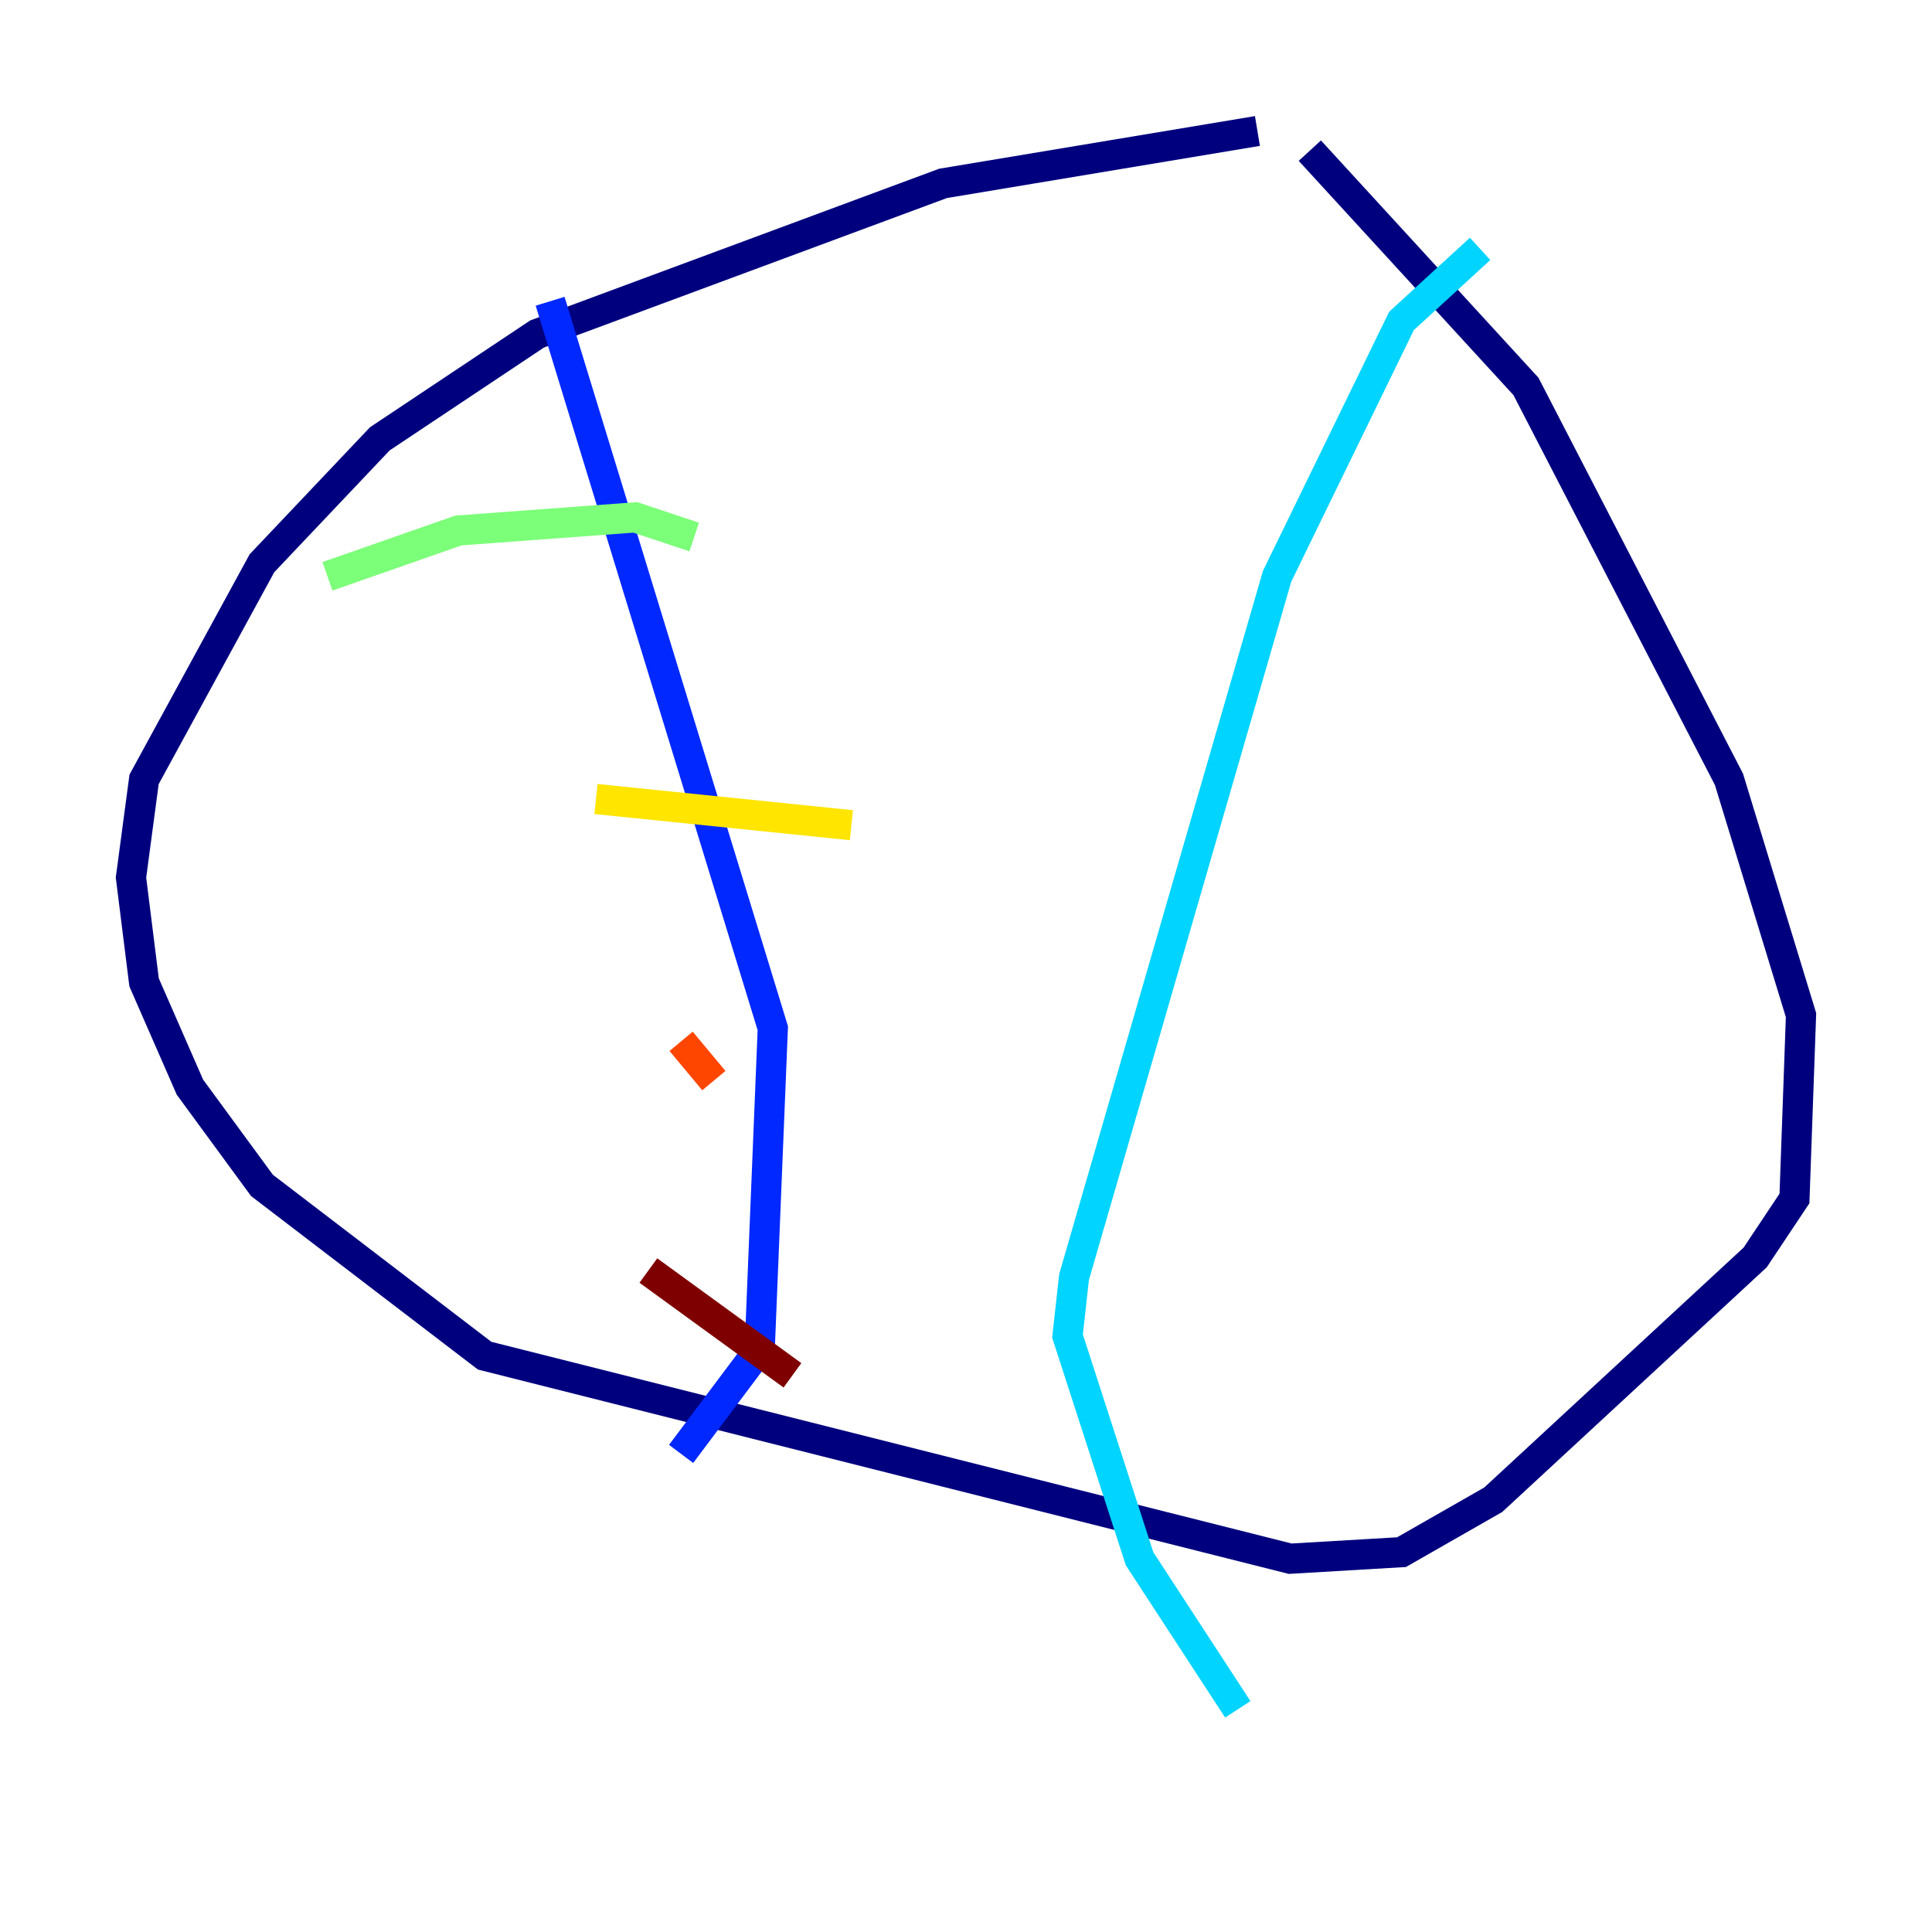 <?xml version="1.0" encoding="utf-8" ?>
<svg baseProfile="tiny" height="128" version="1.2" viewBox="0,0,128,128" width="128" xmlns="http://www.w3.org/2000/svg" xmlns:ev="http://www.w3.org/2001/xml-events" xmlns:xlink="http://www.w3.org/1999/xlink"><defs /><polyline fill="none" points="83.308,8.678 62.481,12.149 35.58,22.129 25.166,29.071 17.356,37.315 9.546,51.634 8.678,58.142 9.546,65.085 12.583,72.027 17.356,78.536 32.108,89.817 85.478,103.268 92.854,102.834 98.929,99.363 116.285,83.308 118.888,79.403 119.322,67.254 114.549,51.634 101.098,25.6 86.78,9.98" stroke="#00007f" stroke-width="2" /><polyline fill="none" points="36.447,19.959 51.2,68.122 50.332,89.383 45.125,96.325" stroke="#0028ff" stroke-width="2" /><polyline fill="none" points="98.061,16.488 92.854,21.261 84.61,38.183 71.159,84.61 70.725,88.515 75.498,103.268 82.007,113.248" stroke="#00d4ff" stroke-width="2" /><polyline fill="none" points="21.695,38.183 30.373,35.146 42.088,34.278 45.993,35.58" stroke="#7cff79" stroke-width="2" /><polyline fill="none" points="39.485,52.936 56.407,54.671" stroke="#ffe500" stroke-width="2" /><polyline fill="none" points="45.125,68.99 47.295,71.593" stroke="#ff4600" stroke-width="2" /><polyline fill="none" points="42.956,84.176 52.502,91.119" stroke="#7f0000" stroke-width="2" /></svg>